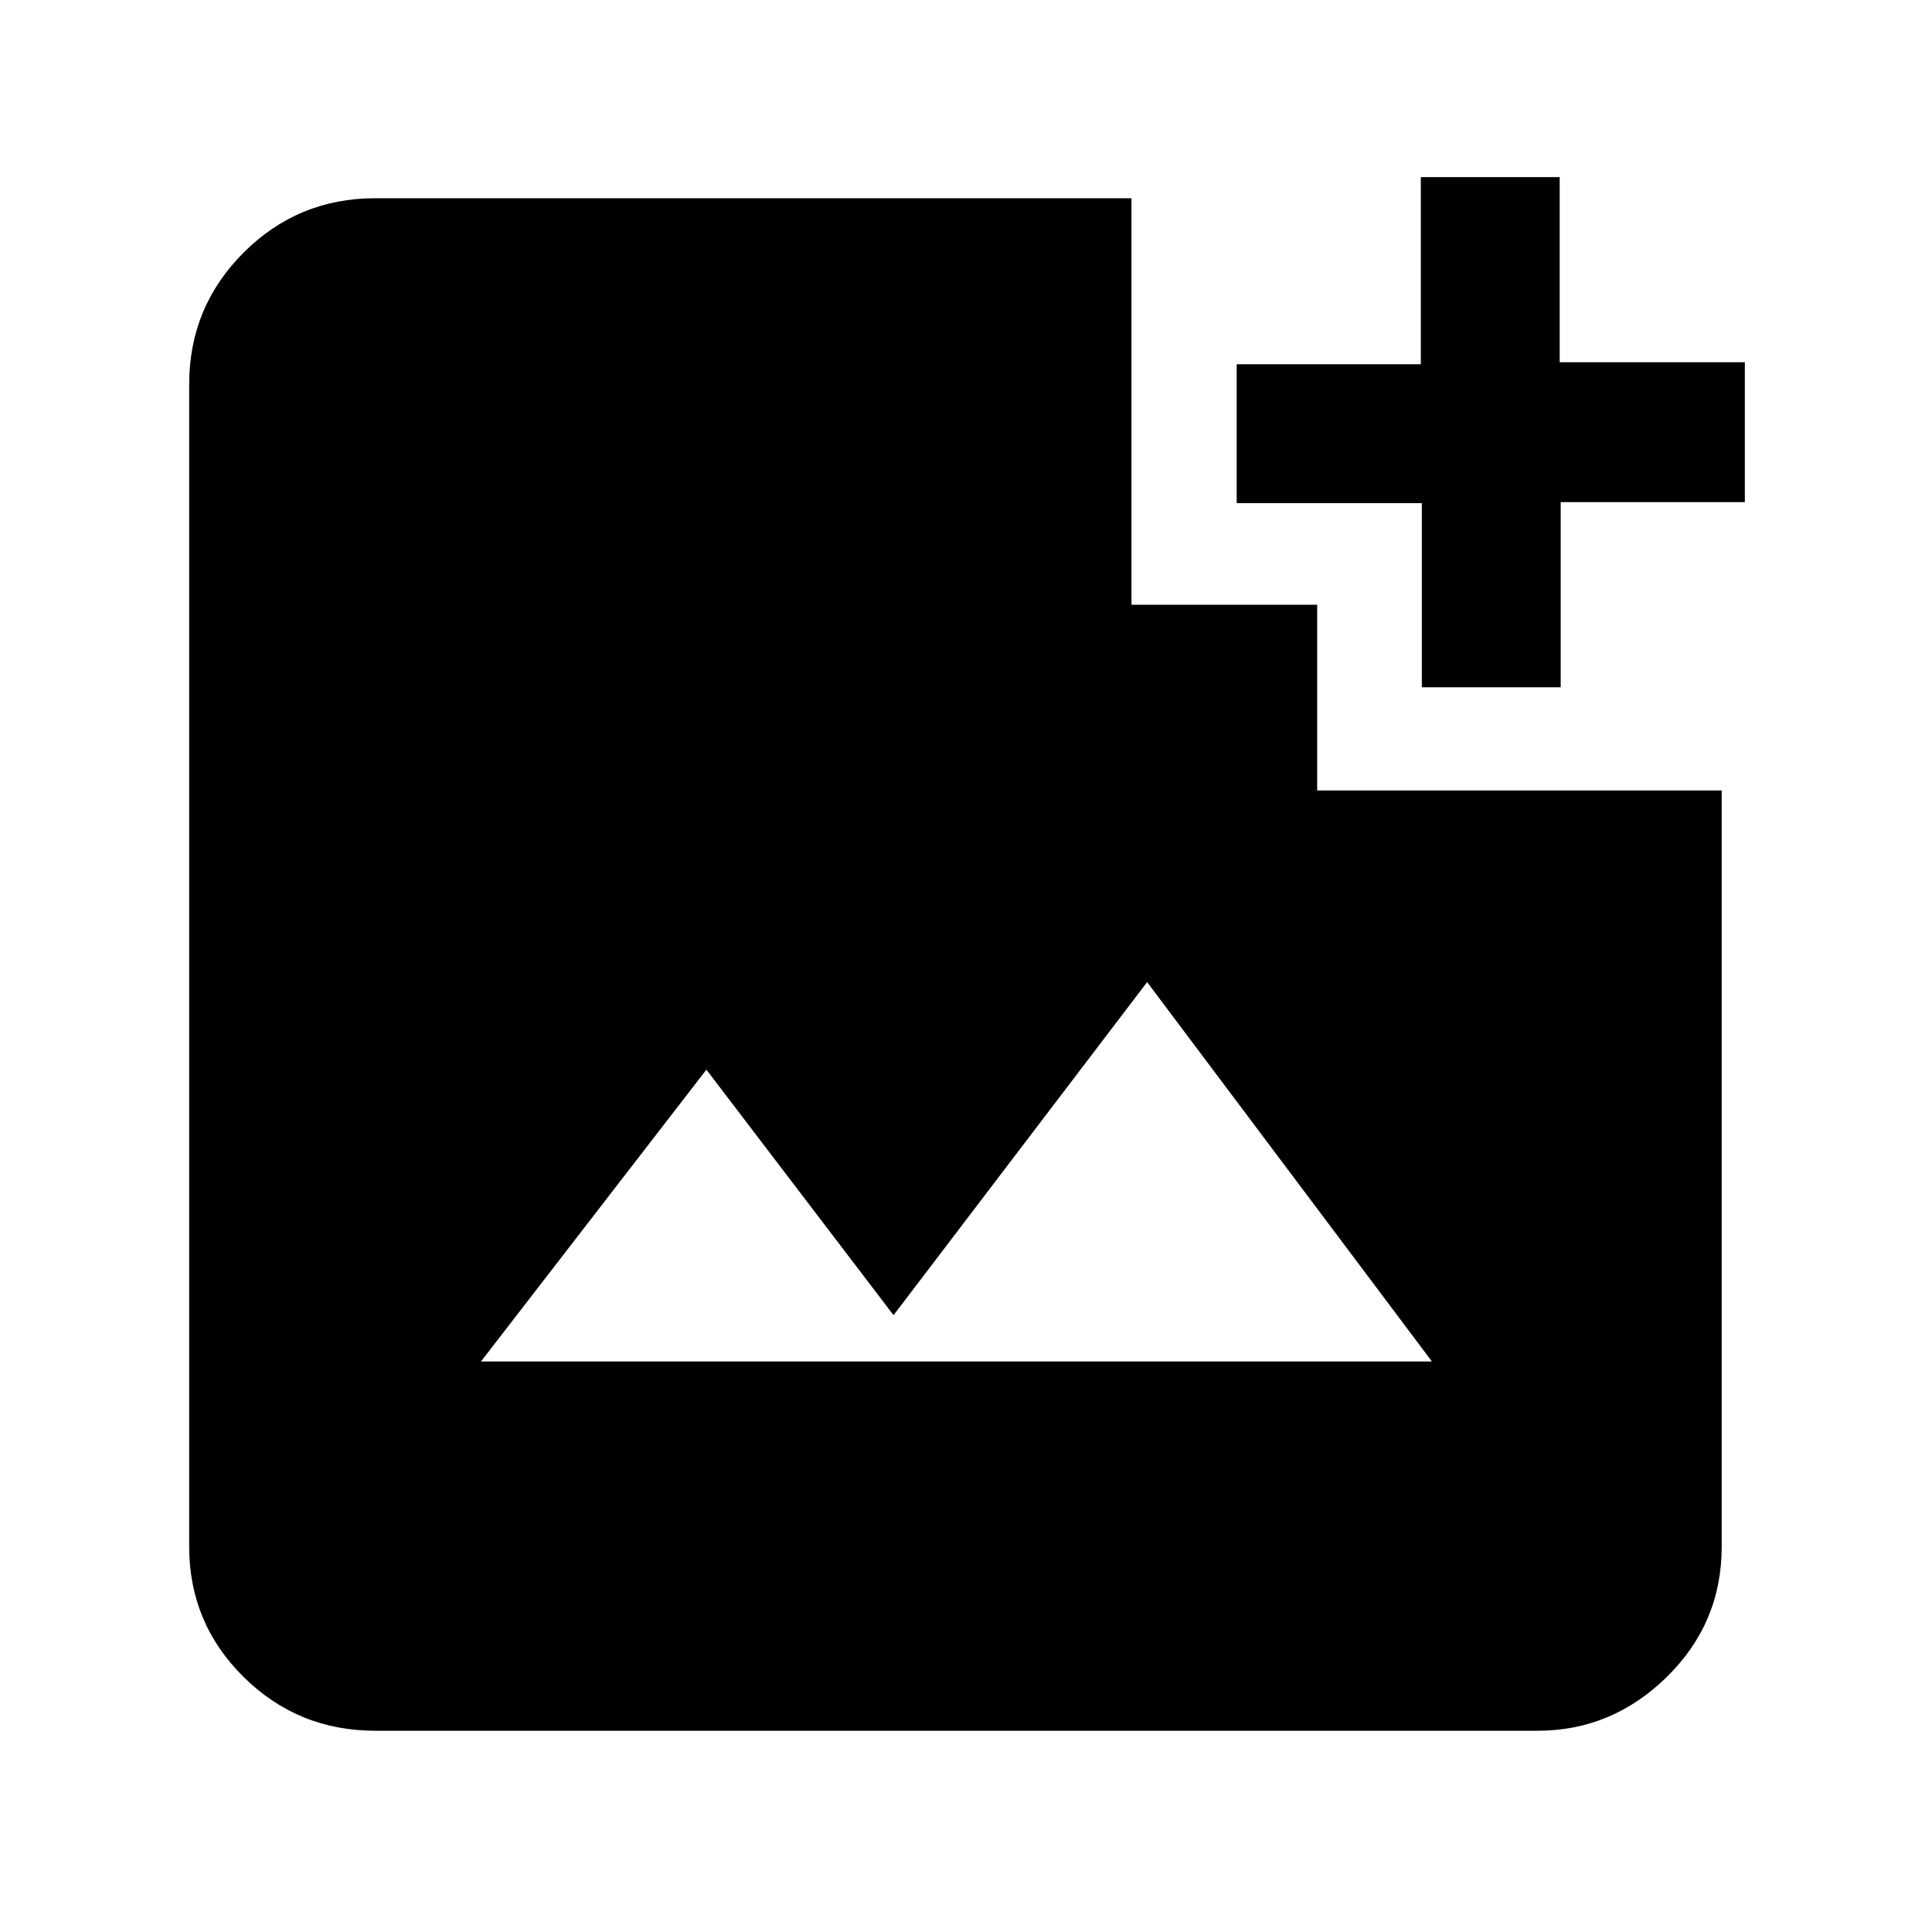 <svg xmlns="http://www.w3.org/2000/svg" height="48" viewBox="0 -960 960 960" width="48"><path d="M186.5-100q-38.43 0-65.47-26.74Q94-153.48 94-191.5V-769q0-38.43 27.03-65.47 27.04-27.03 65.47-27.03h375.73v202h92.27v92.27h201v375.73q0 38.02-27.27 64.76Q800.97-100 764-100H186.5ZM239-283.5h472.5L570-472 444-306.5l-93-122-112 145Zm467.5-335V-710h-92v-69H706v-93h69v92h92v69.5h-91.5v92h-69Z"/></svg>